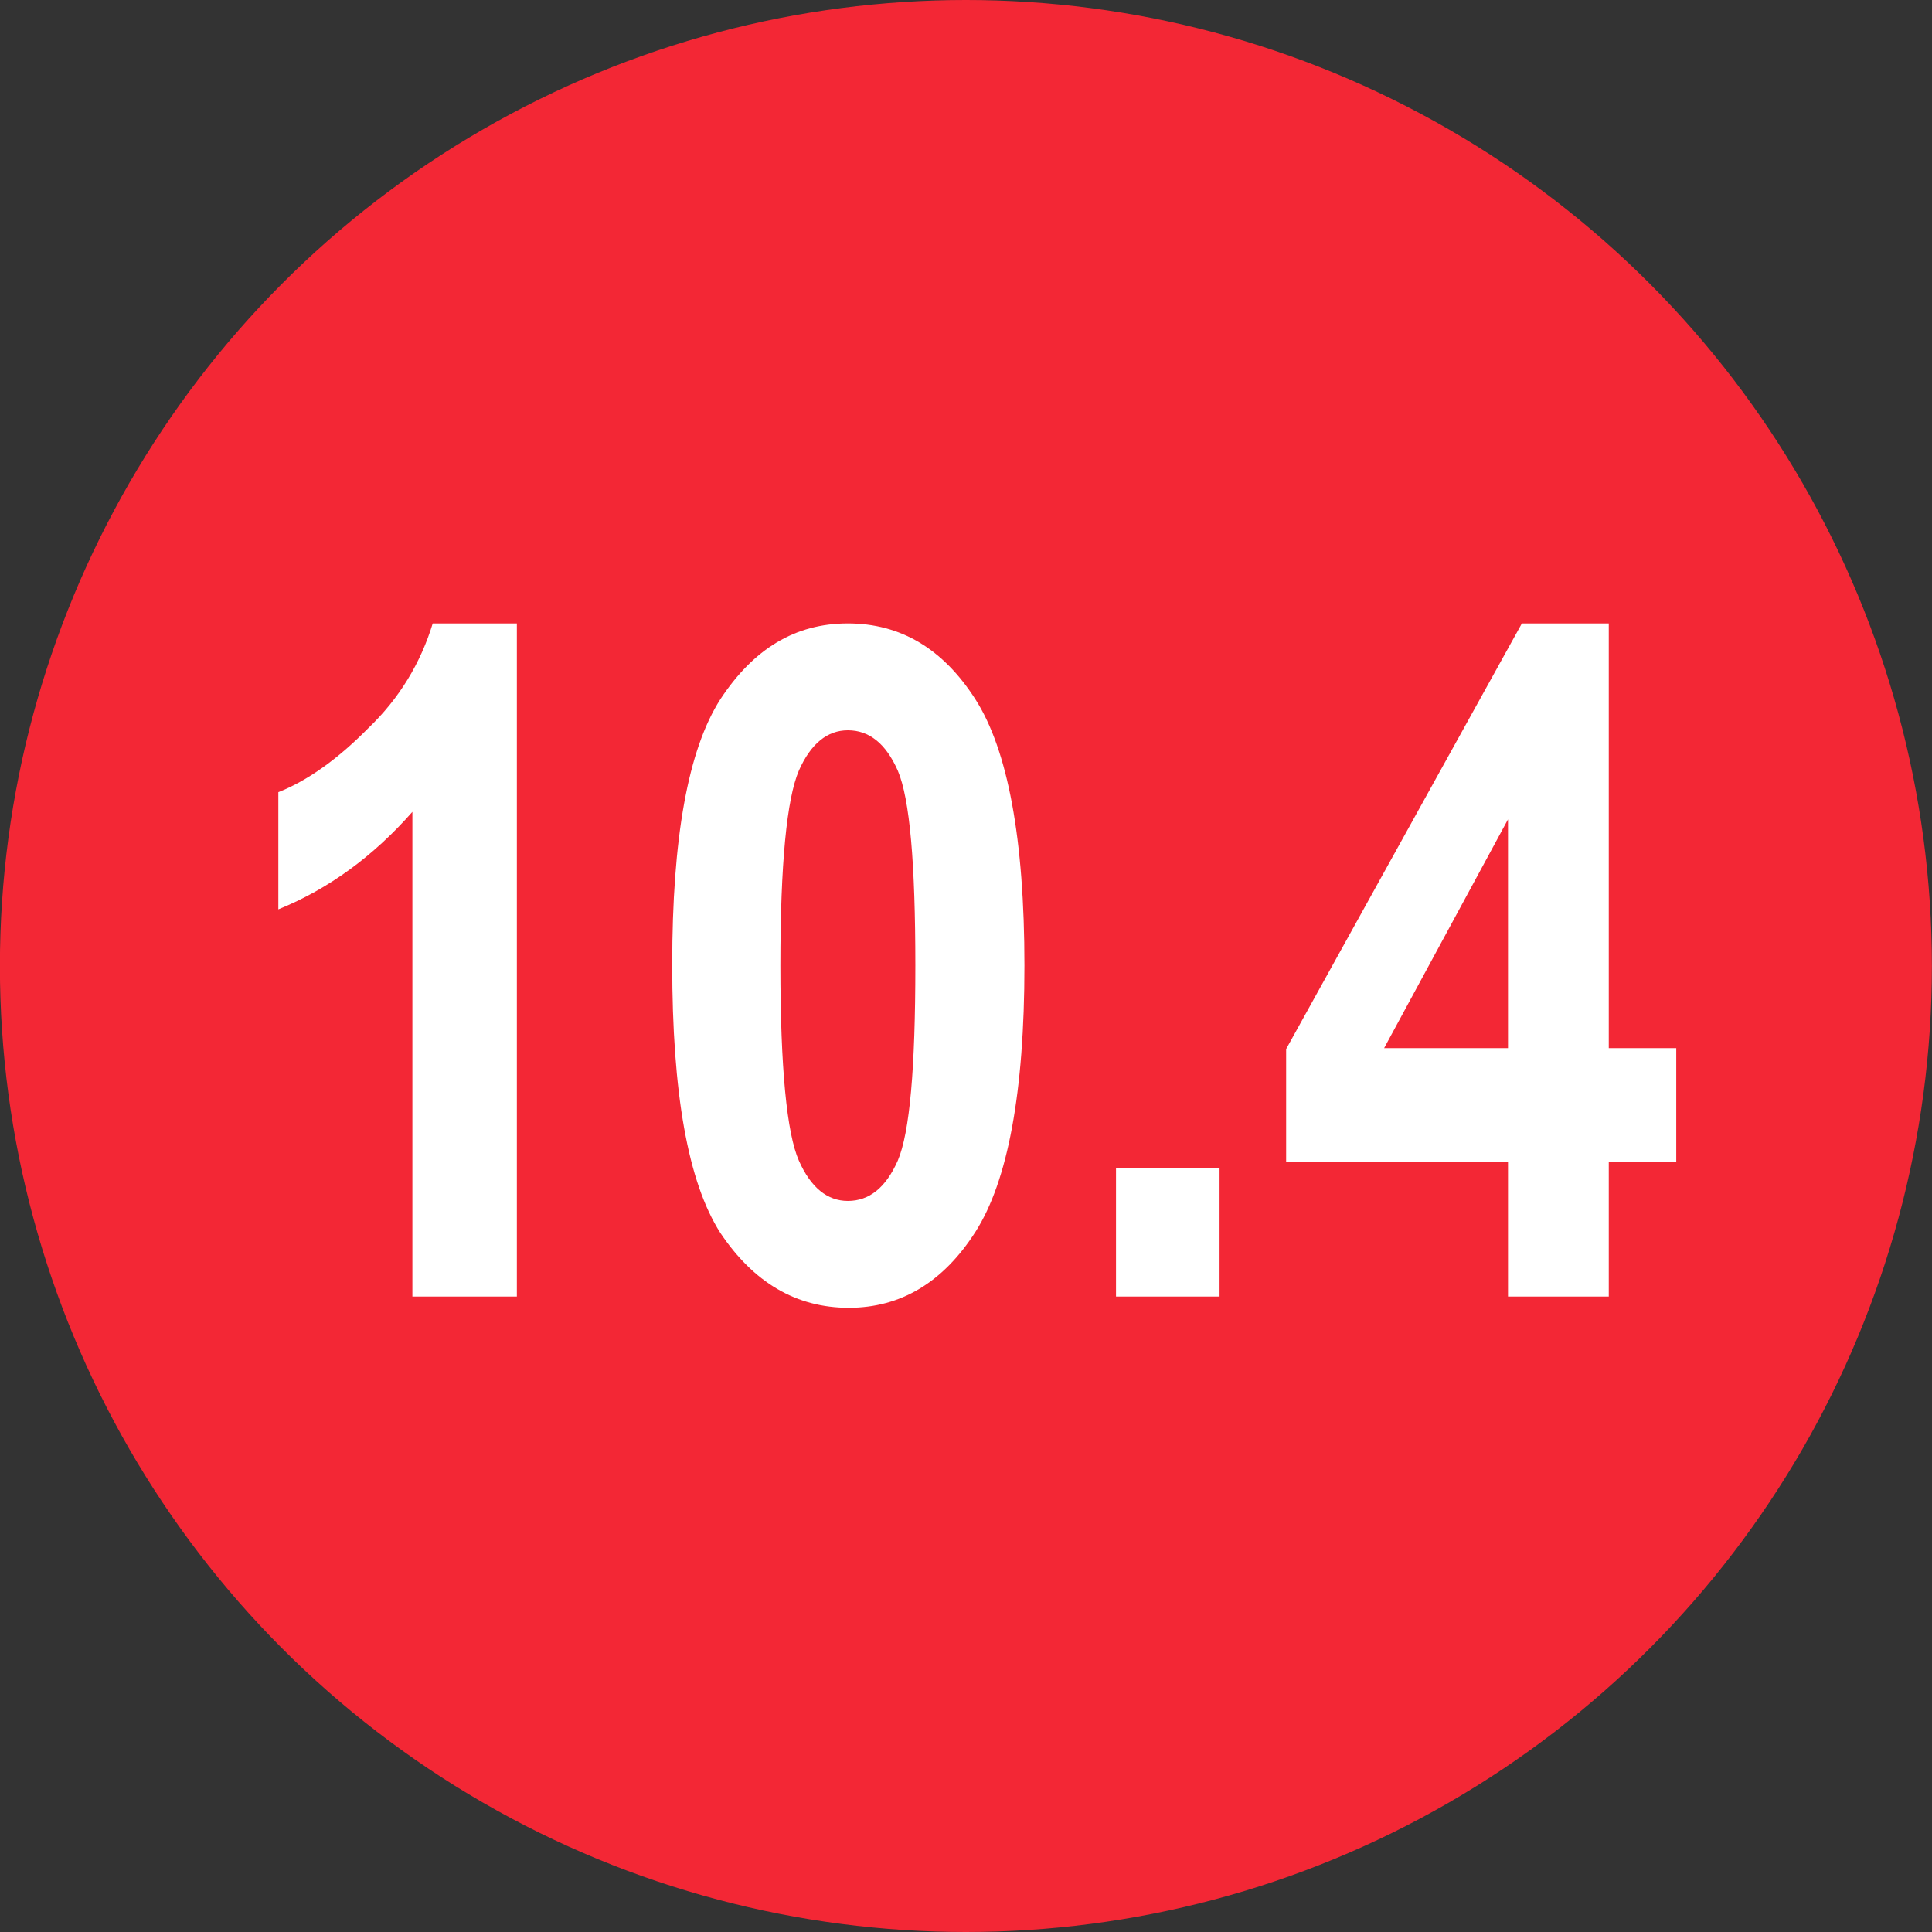 <?xml version="1.0" encoding="UTF-8" standalone="no"?>
<!DOCTYPE svg PUBLIC "-//W3C//DTD SVG 1.1//EN" "http://www.w3.org/Graphics/SVG/1.1/DTD/svg11.dtd">
<svg width="100%" height="100%" viewBox="0 0 100 100" version="1.1" xmlns="http://www.w3.org/2000/svg" xmlns:xlink="http://www.w3.org/1999/xlink" xml:space="preserve" xmlns:serif="http://www.serif.com/" style="fill-rule:evenodd;clip-rule:evenodd;stroke-linejoin:round;stroke-miterlimit:2;">
    <rect x="0" y="0" width="100" height="100" fill="#333333" stroke="none"/>
    <g transform="matrix(1,0,0,1,-100,-50)">
        <g>
            <g transform="matrix(0.625,0,0,0.625,-4286.88,-398.75)">
                <circle cx="7099" cy="798" r="80" style="fill:rgb(243,39,53);"/>
            </g>
            <g transform="matrix(0.638,0,0,0.647,31.464,51.735)">
                <g transform="matrix(75,0,0,75,125.13,101.042)">
                    <path d="M0.323,-0L0.21,-0L0.21,-0.517C0.168,-0.47 0.12,-0.435 0.065,-0.413L0.065,-0.538C0.096,-0.55 0.129,-0.573 0.162,-0.606C0.196,-0.638 0.219,-0.676 0.232,-0.718L0.323,-0.718L0.323,-0Z" style="fill:white;fill-rule:nonzero;"/>
                </g>
                <g transform="matrix(75,0,0,75,159.334,101.042)">
                    <path d="M0.225,-0.718C0.282,-0.718 0.328,-0.691 0.363,-0.637C0.398,-0.583 0.416,-0.488 0.416,-0.353C0.416,-0.218 0.398,-0.123 0.363,-0.069C0.328,-0.015 0.282,0.012 0.226,0.012C0.169,0.012 0.123,-0.015 0.087,-0.068C0.052,-0.122 0.035,-0.217 0.035,-0.354C0.035,-0.489 0.052,-0.583 0.087,-0.637C0.123,-0.691 0.168,-0.718 0.225,-0.718ZM0.225,-0.604C0.203,-0.604 0.185,-0.59 0.172,-0.561C0.159,-0.531 0.152,-0.462 0.152,-0.353C0.152,-0.244 0.159,-0.174 0.172,-0.145C0.185,-0.116 0.203,-0.102 0.225,-0.102C0.248,-0.102 0.266,-0.116 0.279,-0.145C0.292,-0.175 0.298,-0.244 0.298,-0.353C0.298,-0.462 0.292,-0.531 0.279,-0.561C0.266,-0.59 0.248,-0.604 0.225,-0.604Z" style="fill:white;fill-rule:nonzero;"/>
                </g>
                <g transform="matrix(75,0,0,75,193.538,101.042)">
                    <rect x="0.059" y="-0.137" width="0.112" height="0.137" style="fill:white;fill-rule:nonzero;"/>
                </g>
                <g transform="matrix(75,0,0,75,210.64,101.042)">
                    <path d="M0.255,-0L0.255,-0.144L0.015,-0.144L0.015,-0.264L0.27,-0.718L0.364,-0.718L0.364,-0.265L0.437,-0.265L0.437,-0.144L0.364,-0.144L0.364,-0L0.255,-0ZM0.255,-0.265L0.255,-0.509L0.121,-0.265L0.255,-0.265Z" style="fill:white;fill-rule:nonzero;"/>
                </g>
            </g>
        </g>
    </g>
</svg>

